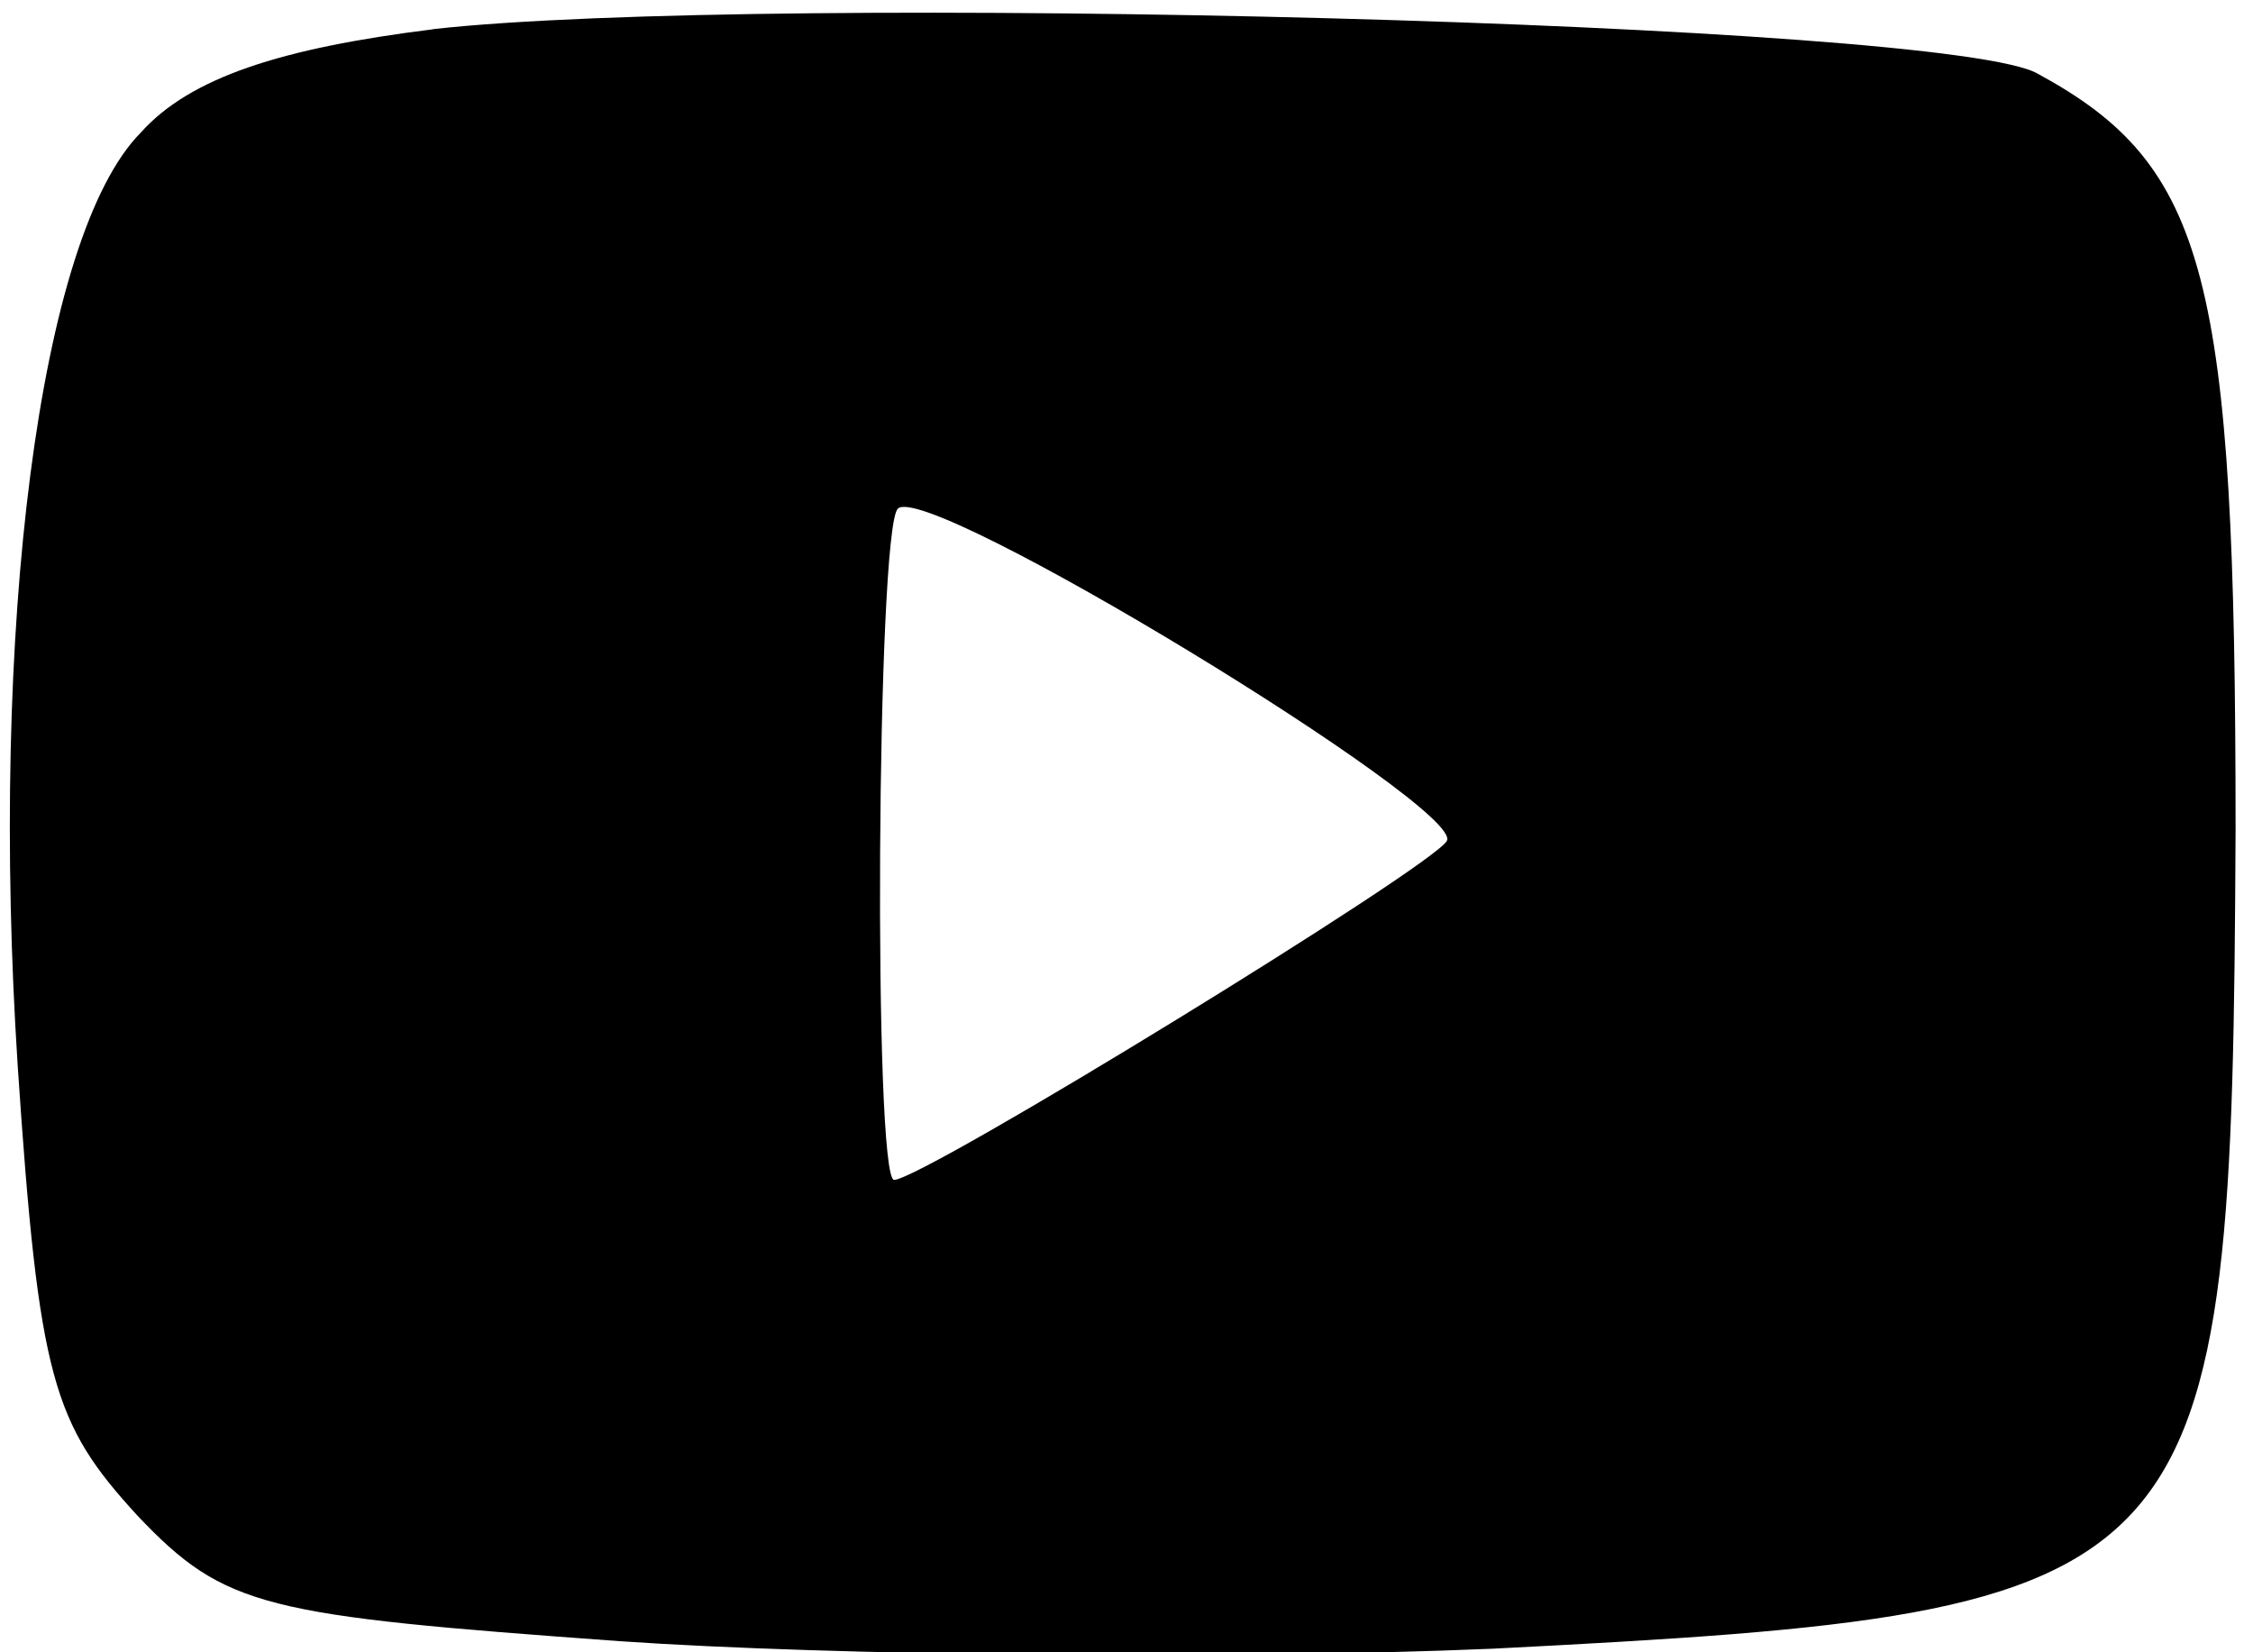 <svg xmlns='http://www.w3.org/2000/svg' width='15' height='11' class='%s' viewBox='0 0 15 11' fill='currentColor'>
    <title>YouTube</title>
    <path d='M2.883.195C1.875.32 1.266.515.937.883.257 1.57-.07 4.199.118 7.098c.14 2.086.235 2.379.797 2.992.586.617.844.664 3.211.836 1.406.097 4.031.125 5.813.05 4.804-.246 4.921-.37 4.945-5.453 0-3.683-.188-4.418-1.313-5.03C13.008.147 5.086-.052 2.883.194Zm6.75 5.403c-.094.172-3.492 2.257-3.68 2.257-.14 0-.117-4.32.024-4.468.187-.196 3.773 1.992 3.656 2.21Zm0 0'/>
</svg>
